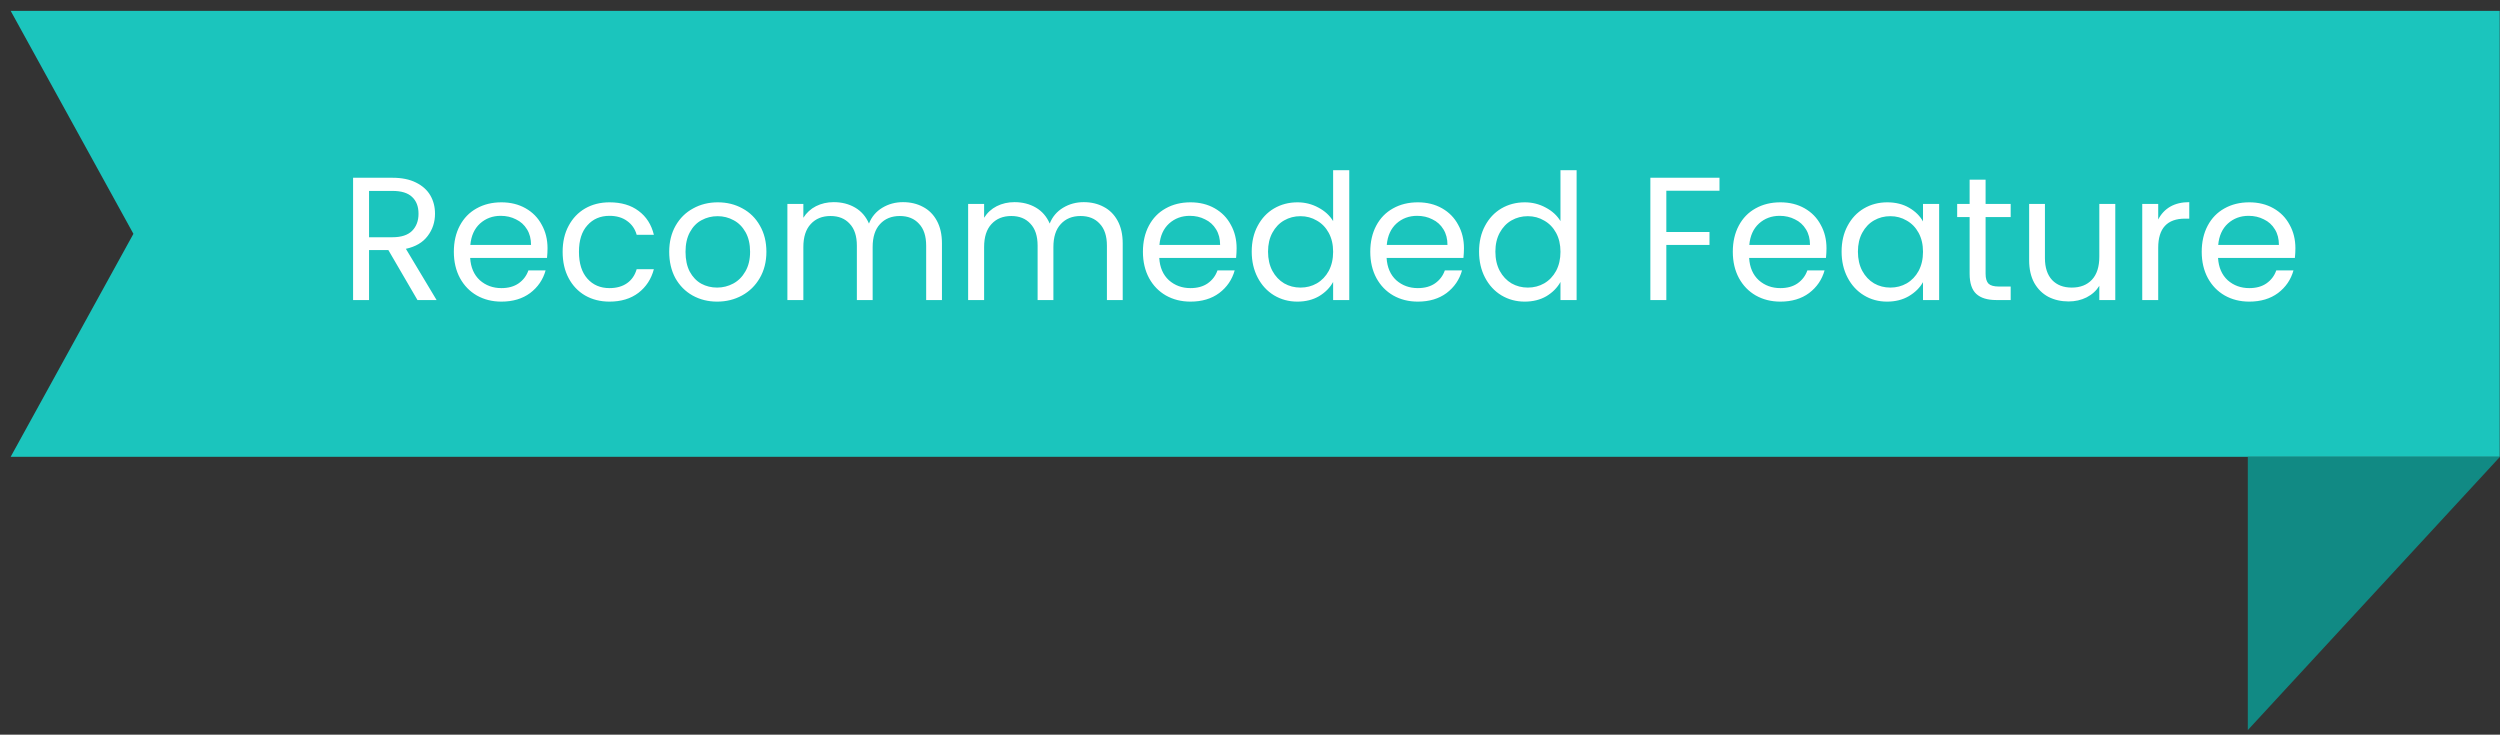 <svg width="228" height="67" viewBox="0 0 228 67" fill="none" xmlns="http://www.w3.org/2000/svg">
<rect x="0" y="0" width="228" height="67" fill="#333333" stroke="none"/>
<path fill-rule="evenodd" clip-rule="evenodd" d="M0.974 0.992H227.973V41.658H0.974L12.168 21.325L0.974 0.992Z" fill="#1BC5BD"/>
<path fill-rule="evenodd" clip-rule="evenodd" d="M205 41.658V66.584L228 41.658H205Z" fill="#118A84"/>
<path d="M38.073 27.364L35.417 22.804H33.657V27.364H32.201V16.212H35.801C36.643 16.212 37.353 16.356 37.929 16.644C38.515 16.932 38.953 17.321 39.241 17.812C39.529 18.302 39.673 18.862 39.673 19.492C39.673 20.26 39.449 20.937 39.001 21.524C38.563 22.11 37.902 22.5 37.017 22.692L39.817 27.364H38.073ZM33.657 21.636H35.801C36.59 21.636 37.182 21.444 37.577 21.06C37.971 20.665 38.169 20.142 38.169 19.492C38.169 18.83 37.971 18.318 37.577 17.956C37.193 17.593 36.601 17.412 35.801 17.412H33.657V21.636ZM49.935 22.644C49.935 22.921 49.919 23.214 49.887 23.524H42.879C42.932 24.388 43.226 25.065 43.759 25.556C44.303 26.036 44.959 26.276 45.727 26.276C46.356 26.276 46.879 26.132 47.295 25.844C47.722 25.545 48.02 25.15 48.191 24.66H49.759C49.525 25.502 49.055 26.19 48.351 26.724C47.647 27.246 46.773 27.508 45.727 27.508C44.895 27.508 44.148 27.321 43.487 26.948C42.837 26.574 42.325 26.046 41.951 25.364C41.578 24.67 41.391 23.87 41.391 22.964C41.391 22.057 41.572 21.262 41.935 20.58C42.298 19.897 42.804 19.374 43.455 19.012C44.117 18.638 44.874 18.452 45.727 18.452C46.559 18.452 47.295 18.633 47.935 18.996C48.575 19.358 49.066 19.86 49.407 20.5C49.759 21.129 49.935 21.844 49.935 22.644ZM48.431 22.34C48.431 21.785 48.309 21.31 48.063 20.916C47.818 20.51 47.482 20.206 47.055 20.004C46.639 19.79 46.175 19.684 45.663 19.684C44.927 19.684 44.298 19.918 43.775 20.388C43.263 20.857 42.97 21.508 42.895 22.34H48.431ZM51.313 22.964C51.313 22.057 51.494 21.268 51.857 20.596C52.22 19.913 52.721 19.385 53.361 19.012C54.012 18.638 54.753 18.452 55.585 18.452C56.662 18.452 57.548 18.713 58.241 19.236C58.945 19.758 59.409 20.484 59.633 21.412H58.065C57.916 20.878 57.622 20.457 57.185 20.148C56.758 19.838 56.225 19.684 55.585 19.684C54.753 19.684 54.081 19.972 53.569 20.548C53.057 21.113 52.801 21.918 52.801 22.964C52.801 24.02 53.057 24.836 53.569 25.412C54.081 25.988 54.753 26.276 55.585 26.276C56.225 26.276 56.758 26.126 57.185 25.828C57.612 25.529 57.905 25.102 58.065 24.548H59.633C59.398 25.444 58.929 26.164 58.225 26.708C57.521 27.241 56.641 27.508 55.585 27.508C54.753 27.508 54.012 27.321 53.361 26.948C52.721 26.574 52.22 26.046 51.857 25.364C51.494 24.681 51.313 23.881 51.313 22.964ZM65.4 27.508C64.578 27.508 63.832 27.321 63.16 26.948C62.498 26.574 61.976 26.046 61.592 25.364C61.218 24.67 61.032 23.87 61.032 22.964C61.032 22.068 61.224 21.278 61.608 20.596C62.002 19.902 62.536 19.374 63.208 19.012C63.88 18.638 64.632 18.452 65.464 18.452C66.296 18.452 67.048 18.638 67.72 19.012C68.392 19.374 68.92 19.897 69.304 20.58C69.698 21.262 69.896 22.057 69.896 22.964C69.896 23.87 69.693 24.67 69.288 25.364C68.893 26.046 68.354 26.574 67.672 26.948C66.989 27.321 66.232 27.508 65.4 27.508ZM65.4 26.228C65.922 26.228 66.413 26.105 66.872 25.86C67.33 25.614 67.698 25.246 67.976 24.756C68.264 24.265 68.408 23.668 68.408 22.964C68.408 22.26 68.269 21.662 67.992 21.172C67.714 20.681 67.352 20.318 66.904 20.084C66.456 19.838 65.97 19.716 65.448 19.716C64.914 19.716 64.424 19.838 63.976 20.084C63.538 20.318 63.186 20.681 62.92 21.172C62.653 21.662 62.52 22.26 62.52 22.964C62.52 23.678 62.648 24.281 62.904 24.772C63.17 25.262 63.522 25.63 63.96 25.876C64.397 26.11 64.877 26.228 65.4 26.228ZM82.354 18.436C83.037 18.436 83.645 18.58 84.178 18.868C84.712 19.145 85.133 19.566 85.442 20.132C85.751 20.697 85.906 21.385 85.906 22.196V27.364H84.466V22.404C84.466 21.529 84.248 20.862 83.81 20.404C83.383 19.934 82.802 19.7 82.066 19.7C81.309 19.7 80.706 19.945 80.258 20.436C79.81 20.916 79.586 21.614 79.586 22.532V27.364H78.146V22.404C78.146 21.529 77.927 20.862 77.49 20.404C77.064 19.934 76.482 19.7 75.746 19.7C74.989 19.7 74.386 19.945 73.938 20.436C73.49 20.916 73.266 21.614 73.266 22.532V27.364H71.81V18.596H73.266V19.86C73.554 19.401 73.938 19.049 74.418 18.804C74.909 18.558 75.448 18.436 76.034 18.436C76.77 18.436 77.421 18.601 77.986 18.932C78.552 19.262 78.973 19.748 79.25 20.388C79.496 19.769 79.901 19.289 80.466 18.948C81.031 18.606 81.661 18.436 82.354 18.436ZM98.838 18.436C99.521 18.436 100.129 18.58 100.663 18.868C101.196 19.145 101.617 19.566 101.927 20.132C102.236 20.697 102.391 21.385 102.391 22.196V27.364H100.951V22.404C100.951 21.529 100.732 20.862 100.295 20.404C99.868 19.934 99.287 19.7 98.55 19.7C97.793 19.7 97.191 19.945 96.743 20.436C96.294 20.916 96.07 21.614 96.07 22.532V27.364H94.63V22.404C94.63 21.529 94.412 20.862 93.975 20.404C93.548 19.934 92.966 19.7 92.231 19.7C91.473 19.7 90.871 19.945 90.422 20.436C89.975 20.916 89.751 21.614 89.751 22.532V27.364H88.294V18.596H89.751V19.86C90.038 19.401 90.422 19.049 90.903 18.804C91.393 18.558 91.932 18.436 92.519 18.436C93.254 18.436 93.905 18.601 94.471 18.932C95.036 19.262 95.457 19.748 95.734 20.388C95.98 19.769 96.385 19.289 96.951 18.948C97.516 18.606 98.145 18.436 98.838 18.436ZM112.779 22.644C112.779 22.921 112.763 23.214 112.731 23.524H105.723C105.776 24.388 106.07 25.065 106.603 25.556C107.147 26.036 107.803 26.276 108.571 26.276C109.2 26.276 109.723 26.132 110.139 25.844C110.566 25.545 110.864 25.15 111.035 24.66H112.603C112.368 25.502 111.899 26.19 111.195 26.724C110.491 27.246 109.616 27.508 108.571 27.508C107.739 27.508 106.992 27.321 106.331 26.948C105.68 26.574 105.168 26.046 104.795 25.364C104.422 24.67 104.235 23.87 104.235 22.964C104.235 22.057 104.416 21.262 104.779 20.58C105.142 19.897 105.648 19.374 106.299 19.012C106.96 18.638 107.718 18.452 108.571 18.452C109.403 18.452 110.139 18.633 110.779 18.996C111.419 19.358 111.91 19.86 112.251 20.5C112.603 21.129 112.779 21.844 112.779 22.644ZM111.275 22.34C111.275 21.785 111.152 21.31 110.907 20.916C110.662 20.51 110.326 20.206 109.899 20.004C109.483 19.79 109.019 19.684 108.507 19.684C107.771 19.684 107.142 19.918 106.619 20.388C106.107 20.857 105.814 21.508 105.739 22.34H111.275ZM114.157 22.948C114.157 22.052 114.338 21.268 114.701 20.596C115.063 19.913 115.559 19.385 116.189 19.012C116.829 18.638 117.543 18.452 118.333 18.452C119.015 18.452 119.65 18.612 120.237 18.932C120.823 19.241 121.271 19.652 121.581 20.164V15.524H123.053V27.364H121.581V25.716C121.293 26.238 120.866 26.67 120.301 27.012C119.735 27.342 119.074 27.508 118.317 27.508C117.538 27.508 116.829 27.316 116.189 26.932C115.559 26.548 115.063 26.009 114.701 25.316C114.338 24.622 114.157 23.833 114.157 22.948ZM121.581 22.964C121.581 22.302 121.447 21.726 121.181 21.236C120.914 20.745 120.551 20.372 120.093 20.116C119.645 19.849 119.149 19.716 118.605 19.716C118.061 19.716 117.565 19.844 117.117 20.1C116.669 20.356 116.311 20.729 116.045 21.22C115.778 21.71 115.645 22.286 115.645 22.948C115.645 23.62 115.778 24.206 116.045 24.708C116.311 25.198 116.669 25.577 117.117 25.844C117.565 26.1 118.061 26.228 118.605 26.228C119.149 26.228 119.645 26.1 120.093 25.844C120.551 25.577 120.914 25.198 121.181 24.708C121.447 24.206 121.581 23.625 121.581 22.964ZM133.513 22.644C133.513 22.921 133.497 23.214 133.465 23.524H126.457C126.511 24.388 126.804 25.065 127.337 25.556C127.881 26.036 128.537 26.276 129.305 26.276C129.935 26.276 130.457 26.132 130.873 25.844C131.3 25.545 131.599 25.15 131.769 24.66H133.337C133.103 25.502 132.633 26.19 131.929 26.724C131.225 27.246 130.351 27.508 129.305 27.508C128.473 27.508 127.727 27.321 127.065 26.948C126.415 26.574 125.903 26.046 125.529 25.364C125.156 24.67 124.969 23.87 124.969 22.964C124.969 22.057 125.151 21.262 125.513 20.58C125.876 19.897 126.383 19.374 127.033 19.012C127.695 18.638 128.452 18.452 129.305 18.452C130.137 18.452 130.873 18.633 131.513 18.996C132.153 19.358 132.644 19.86 132.985 20.5C133.337 21.129 133.513 21.844 133.513 22.644ZM132.009 22.34C132.009 21.785 131.887 21.31 131.641 20.916C131.396 20.51 131.06 20.206 130.633 20.004C130.217 19.79 129.753 19.684 129.241 19.684C128.505 19.684 127.876 19.918 127.353 20.388C126.841 20.857 126.548 21.508 126.473 22.34H132.009ZM134.891 22.948C134.891 22.052 135.072 21.268 135.435 20.596C135.798 19.913 136.294 19.385 136.923 19.012C137.563 18.638 138.278 18.452 139.067 18.452C139.75 18.452 140.384 18.612 140.971 18.932C141.558 19.241 142.006 19.652 142.315 20.164V15.524H143.787V27.364H142.315V25.716C142.027 26.238 141.6 26.67 141.035 27.012C140.47 27.342 139.808 27.508 139.051 27.508C138.272 27.508 137.563 27.316 136.923 26.932C136.294 26.548 135.798 26.009 135.435 25.316C135.072 24.622 134.891 23.833 134.891 22.948ZM142.315 22.964C142.315 22.302 142.182 21.726 141.915 21.236C141.648 20.745 141.286 20.372 140.827 20.116C140.379 19.849 139.883 19.716 139.339 19.716C138.795 19.716 138.299 19.844 137.851 20.1C137.403 20.356 137.046 20.729 136.779 21.22C136.512 21.71 136.379 22.286 136.379 22.948C136.379 23.62 136.512 24.206 136.779 24.708C137.046 25.198 137.403 25.577 137.851 25.844C138.299 26.1 138.795 26.228 139.339 26.228C139.883 26.228 140.379 26.1 140.827 25.844C141.286 25.577 141.648 25.198 141.915 24.708C142.182 24.206 142.315 23.625 142.315 22.964ZM156.817 16.212V17.396H151.969V21.156H155.905V22.34H151.969V27.364H150.513V16.212H156.817ZM166.576 22.644C166.576 22.921 166.56 23.214 166.528 23.524H159.52C159.573 24.388 159.866 25.065 160.4 25.556C160.944 26.036 161.6 26.276 162.368 26.276C162.997 26.276 163.52 26.132 163.936 25.844C164.362 25.545 164.661 25.15 164.832 24.66H166.4C166.165 25.502 165.696 26.19 164.992 26.724C164.288 27.246 163.413 27.508 162.368 27.508C161.536 27.508 160.789 27.321 160.128 26.948C159.477 26.574 158.965 26.046 158.592 25.364C158.218 24.67 158.032 23.87 158.032 22.964C158.032 22.057 158.213 21.262 158.576 20.58C158.938 19.897 159.445 19.374 160.096 19.012C160.757 18.638 161.514 18.452 162.368 18.452C163.2 18.452 163.936 18.633 164.576 18.996C165.216 19.358 165.706 19.86 166.048 20.5C166.4 21.129 166.576 21.844 166.576 22.644ZM165.072 22.34C165.072 21.785 164.949 21.31 164.704 20.916C164.458 20.51 164.122 20.206 163.696 20.004C163.28 19.79 162.816 19.684 162.304 19.684C161.568 19.684 160.938 19.918 160.416 20.388C159.904 20.857 159.61 21.508 159.536 22.34H165.072ZM167.954 22.948C167.954 22.052 168.135 21.268 168.498 20.596C168.86 19.913 169.356 19.385 169.986 19.012C170.626 18.638 171.335 18.452 172.114 18.452C172.882 18.452 173.548 18.617 174.114 18.948C174.679 19.278 175.1 19.694 175.378 20.196V18.596H176.85V27.364H175.378V25.732C175.09 26.244 174.658 26.67 174.082 27.012C173.516 27.342 172.855 27.508 172.098 27.508C171.319 27.508 170.615 27.316 169.986 26.932C169.356 26.548 168.86 26.009 168.498 25.316C168.135 24.622 167.954 23.833 167.954 22.948ZM175.378 22.964C175.378 22.302 175.244 21.726 174.978 21.236C174.711 20.745 174.348 20.372 173.89 20.116C173.442 19.849 172.946 19.716 172.402 19.716C171.858 19.716 171.362 19.844 170.914 20.1C170.466 20.356 170.108 20.729 169.842 21.22C169.575 21.71 169.442 22.286 169.442 22.948C169.442 23.62 169.575 24.206 169.842 24.708C170.108 25.198 170.466 25.577 170.914 25.844C171.362 26.1 171.858 26.228 172.402 26.228C172.946 26.228 173.442 26.1 173.89 25.844C174.348 25.577 174.711 25.198 174.978 24.708C175.244 24.206 175.378 23.625 175.378 22.964ZM181.086 19.796V24.964C181.086 25.39 181.177 25.694 181.358 25.876C181.539 26.046 181.854 26.132 182.302 26.132H183.374V27.364H182.062C181.251 27.364 180.643 27.177 180.238 26.804C179.833 26.43 179.63 25.817 179.63 24.964V19.796H178.494V18.596H179.63V16.388H181.086V18.596H183.374V19.796H181.086ZM192.914 18.596V27.364H191.458V26.068C191.181 26.516 190.792 26.868 190.29 27.124C189.8 27.369 189.256 27.492 188.658 27.492C187.976 27.492 187.362 27.353 186.818 27.076C186.274 26.788 185.842 26.361 185.522 25.796C185.213 25.23 185.058 24.542 185.058 23.732V18.596H186.498V23.54C186.498 24.404 186.717 25.07 187.154 25.54C187.592 25.998 188.189 26.228 188.946 26.228C189.725 26.228 190.338 25.988 190.786 25.508C191.234 25.028 191.458 24.329 191.458 23.412V18.596H192.914ZM196.829 20.02C197.085 19.518 197.447 19.129 197.917 18.852C198.397 18.574 198.978 18.436 199.661 18.436V19.94H199.277C197.645 19.94 196.829 20.825 196.829 22.596V27.364H195.373V18.596H196.829V20.02ZM209.341 22.644C209.341 22.921 209.325 23.214 209.293 23.524H202.285C202.339 24.388 202.632 25.065 203.165 25.556C203.709 26.036 204.365 26.276 205.133 26.276C205.763 26.276 206.285 26.132 206.701 25.844C207.128 25.545 207.427 25.15 207.597 24.66H209.165C208.931 25.502 208.461 26.19 207.757 26.724C207.053 27.246 206.179 27.508 205.133 27.508C204.301 27.508 203.555 27.321 202.893 26.948C202.243 26.574 201.731 26.046 201.357 25.364C200.984 24.67 200.797 23.87 200.797 22.964C200.797 22.057 200.979 21.262 201.341 20.58C201.704 19.897 202.211 19.374 202.861 19.012C203.523 18.638 204.28 18.452 205.133 18.452C205.965 18.452 206.701 18.633 207.341 18.996C207.981 19.358 208.472 19.86 208.813 20.5C209.165 21.129 209.341 21.844 209.341 22.644ZM207.837 22.34C207.837 21.785 207.715 21.31 207.469 20.916C207.224 20.51 206.888 20.206 206.461 20.004C206.045 19.79 205.581 19.684 205.069 19.684C204.333 19.684 203.704 19.918 203.181 20.388C202.669 20.857 202.376 21.508 202.301 22.34H207.837Z" fill="white"/>
</svg>
